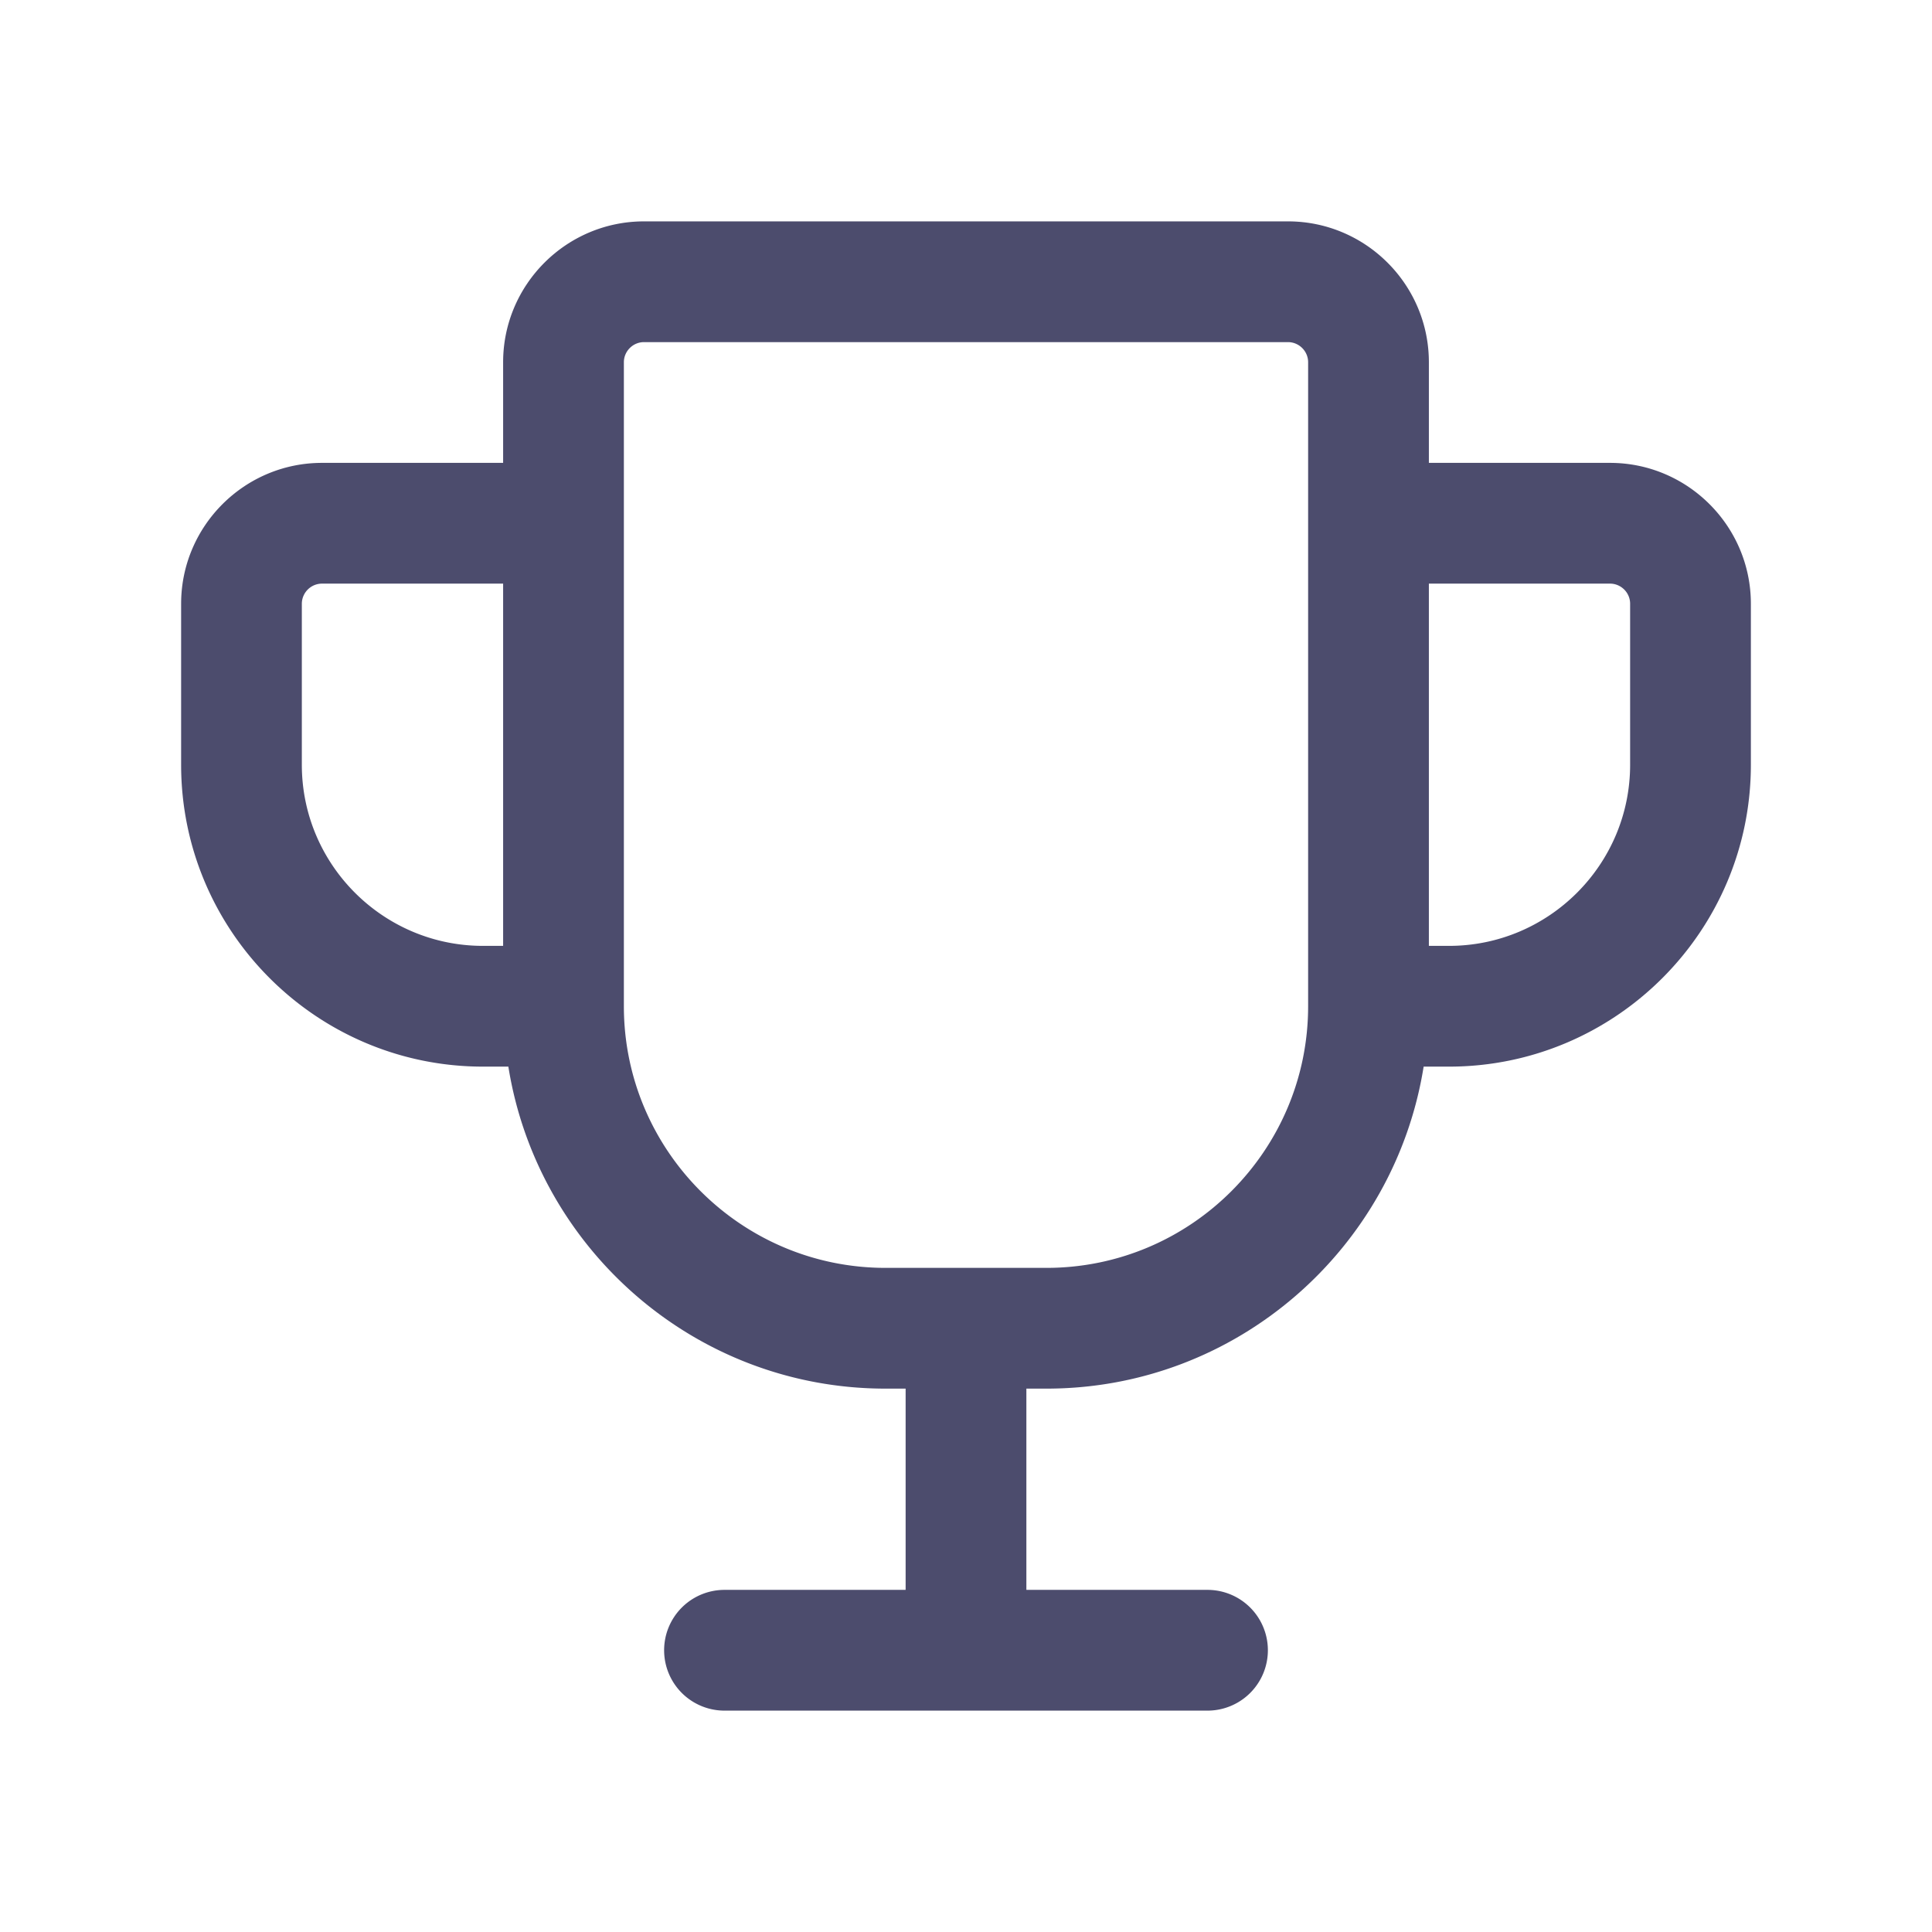 <svg xmlns="http://www.w3.org/2000/svg" width="48" height="48">
    <path fill="none" fill-rule="evenodd" d="M0 0h48v48H0V0z"/>
    <path fill="#4C4C6D" fill-rule="evenodd" d="M36 26.5h-.63c-.723 4.526-4.643 8-9.37 8h-.5v5H30a1.5 1.5 0 0 1 0 3H18a1.5 1.5 0 1 1 0-3h4.5v-5H22c-4.726 0-8.647-3.474-9.37-8H12c-4.136 0-7.5-3.364-7.5-7.5v-4c0-1.929 1.571-3.5 3.5-3.5h4.5V9c0-1.93 1.571-3.5 3.5-3.5h16c1.929 0 3.5 1.57 3.5 3.5v2.5H40c1.929 0 3.5 1.571 3.5 3.5v4c0 4.136-3.366 7.5-7.5 7.5zm-28-12a.502.502 0 0 0-.501.5v4c0 2.482 2.02 4.5 4.501 4.5h.5v-9H8zM32.5 9c0-.275-.225-.5-.5-.5H16c-.275 0-.5.225-.5.5v16c0 3.584 2.916 6.5 6.5 6.5h4c3.584 0 6.5-2.916 6.5-6.5V9zm8 6c0-.275-.225-.5-.5-.5h-4.5v9h.5c2.48 0 4.5-2.018 4.5-4.5v-4z"/>
</svg>
